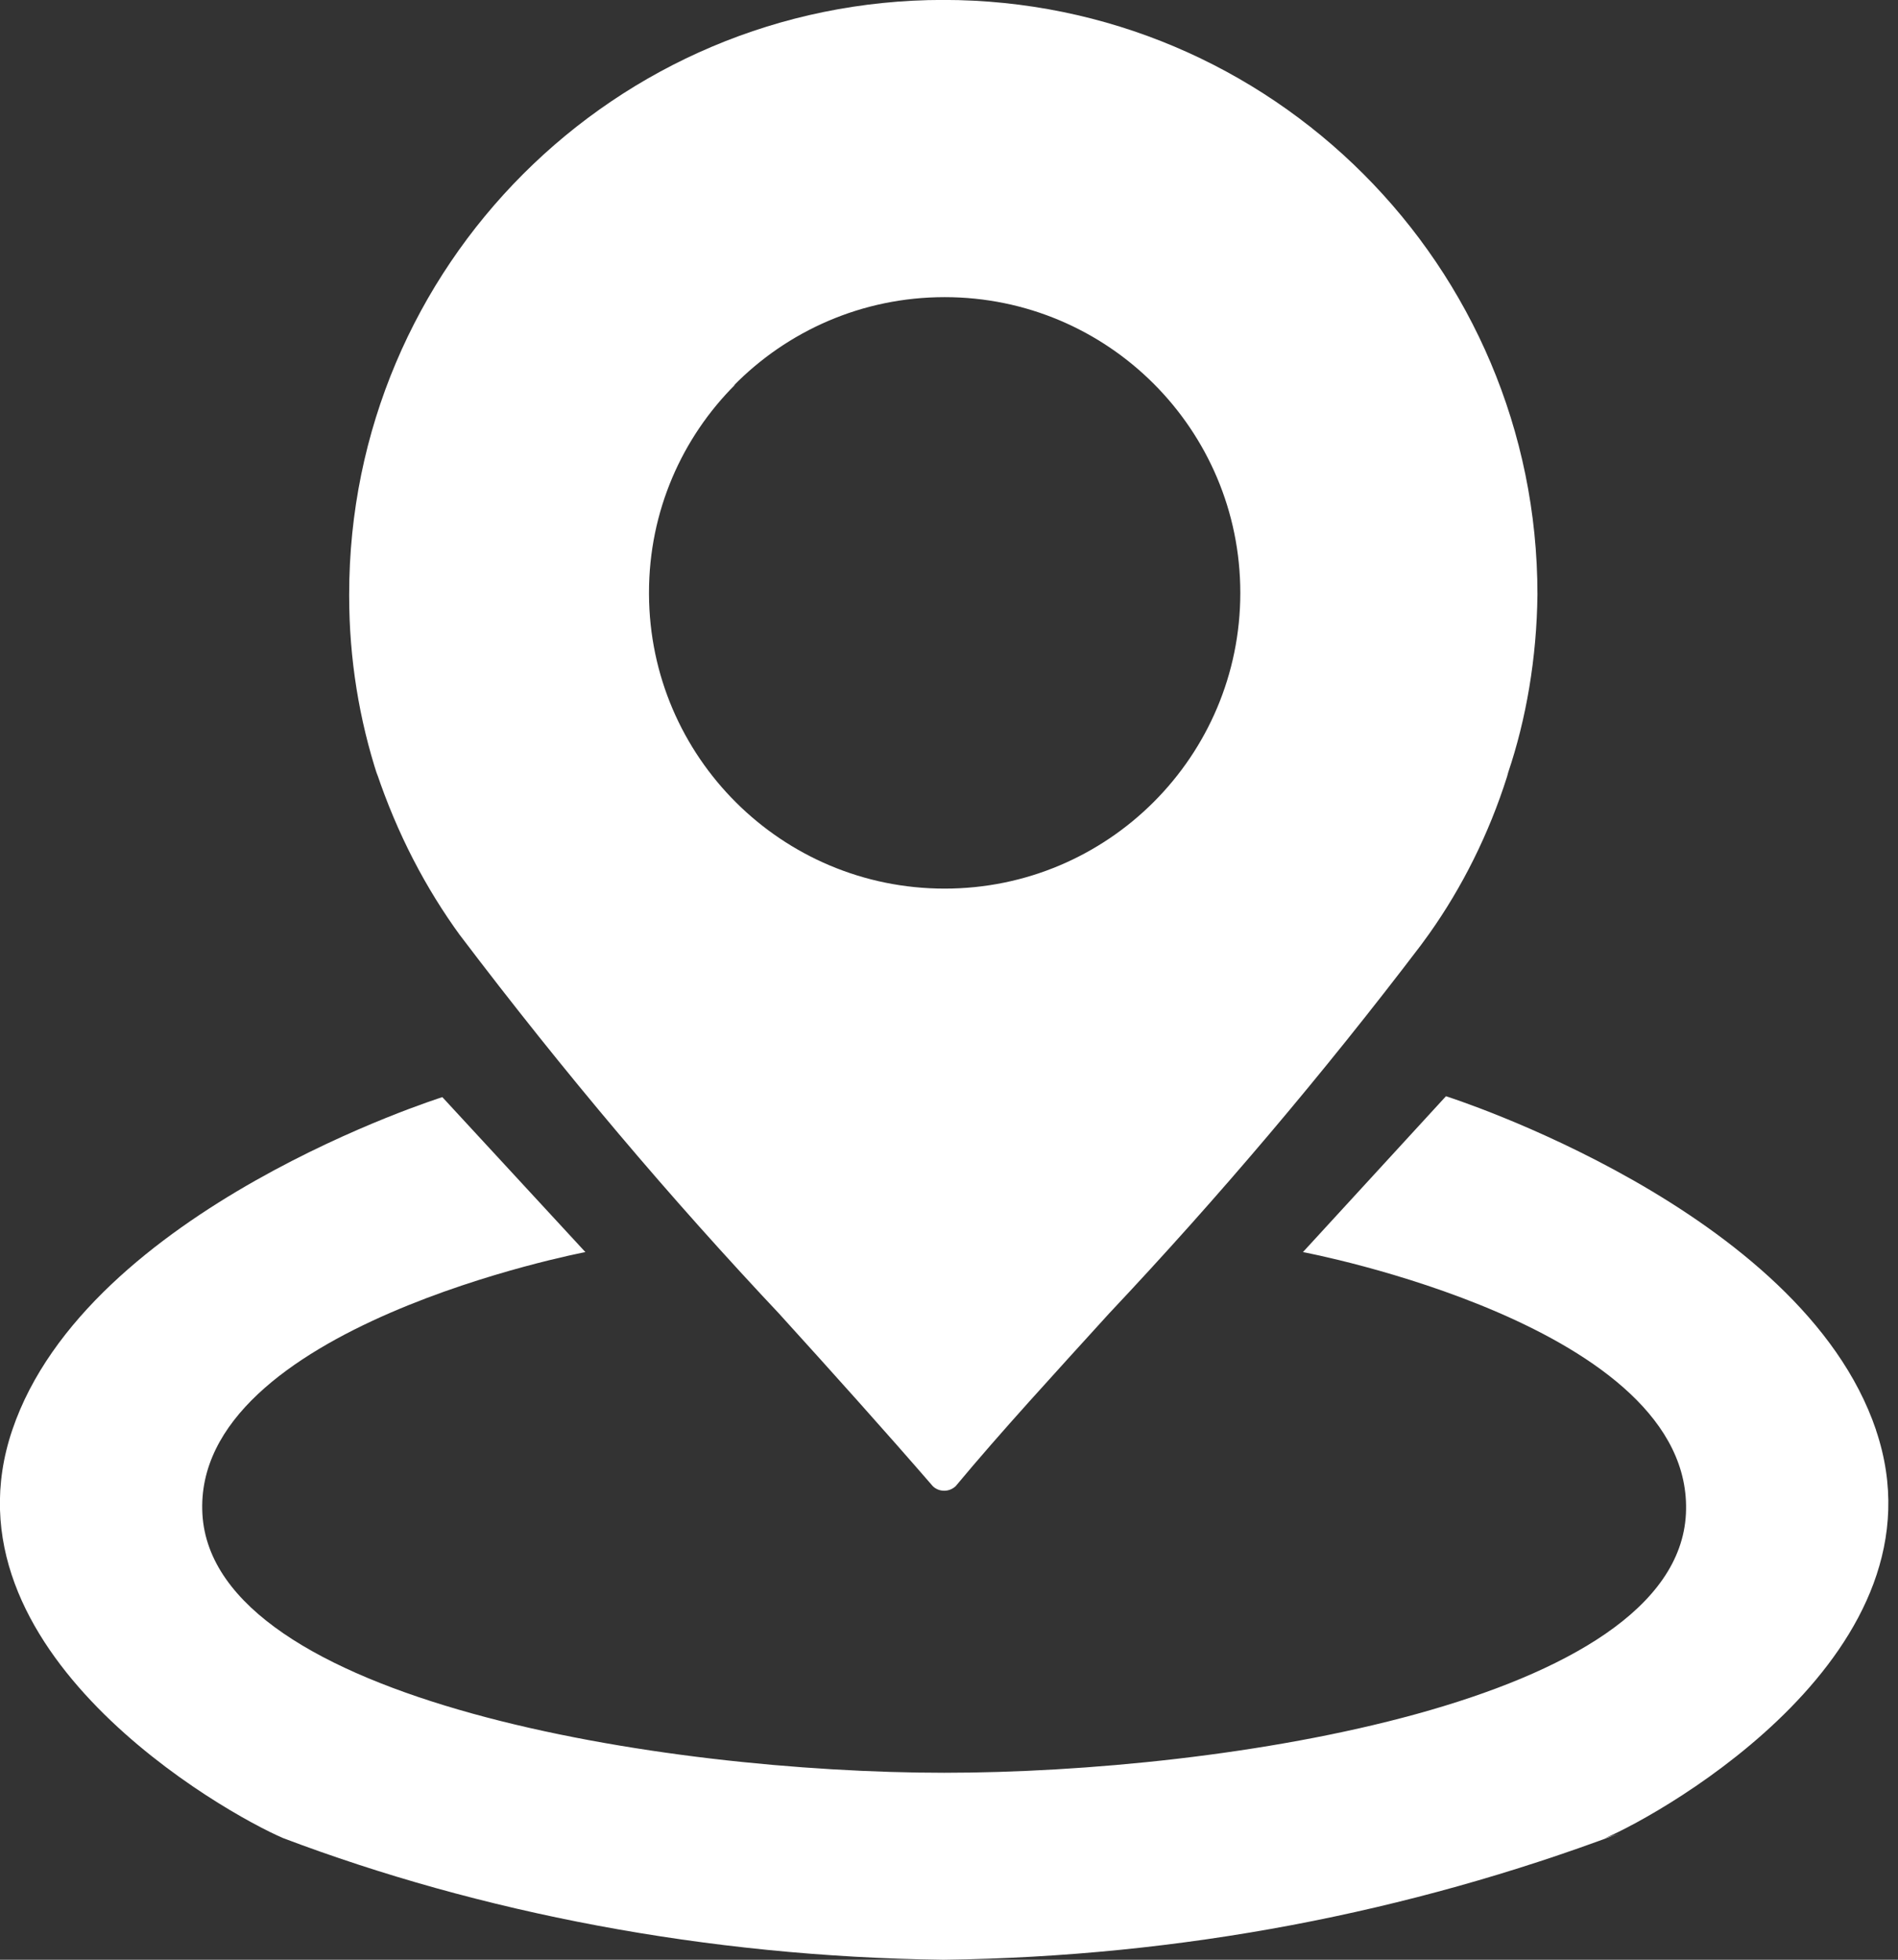 <!-- Generated by IcoMoon.io -->
<svg version="1.1" xmlns="http://www.w3.org/2000/svg" width="31" height="32" viewBox="0 0 31 32">
<rect x="0" y="0" width="31" height="32" fill="#333333" stroke="none"/>
<title>abb-position</title>
<path fill="#fff" d="M7.502 15.257v0c1.736 2.291 3.448 4.31 5.26 6.233l-0.035-0.037c0.881 0.97 1.739 1.926 2.508 2.814v0c0.048 0.047 0.114 0.075 0.187 0.075s0.138-0.029 0.187-0.075l-0 0c0.746-0.896 1.62-1.844 2.508-2.822 1.778-1.886 3.489-3.905 5.091-6.012l0.134-0.184c0.537-0.756 0.976-1.63 1.273-2.568l0.018-0.067c0.293-0.868 0.467-1.867 0.478-2.906l0-0.005c0-5.359-4.345-9.704-9.704-9.704s-9.704 4.345-9.704 9.704v0c-0 0.009-0 0.019-0 0.029 0 1.029 0.164 2.021 0.467 2.949l-0.019-0.067c0.34 1.008 0.798 1.884 1.371 2.671l-0.020-0.028zM11.98 6.3c0.877-0.894 2.098-1.448 3.449-1.448 2.667 0 4.829 2.162 4.829 4.829s-2.162 4.829-4.829 4.829c-2.659 0-4.817-2.149-4.829-4.806v-0.001c-0-0.008-0-0.018-0-0.027 0-1.328 0.539-2.53 1.411-3.399l0-0z"></path>
<path fill="#fff" d="M30.641 23.349c-1.224-3.613-7.024-5.449-7.024-5.449l-2.336 2.545s6.412 1.202 6.255 4.277-7.539 4.225-12.115 4.225v0c-4.576 0-11.943-1.172-12.115-4.225s6.255-4.277 6.255-4.277l-2.336-2.53s-5.8 1.821-7.024 5.434 3.463 6.255 4.426 6.666c3.204 1.212 6.907 1.936 10.772 1.985l0.021 0c3.887-0.050 7.59-0.773 11.018-2.059l-0.224 0.074c0.963-0.411 5.651-3.053 4.426-6.666z"></path>
</svg>
